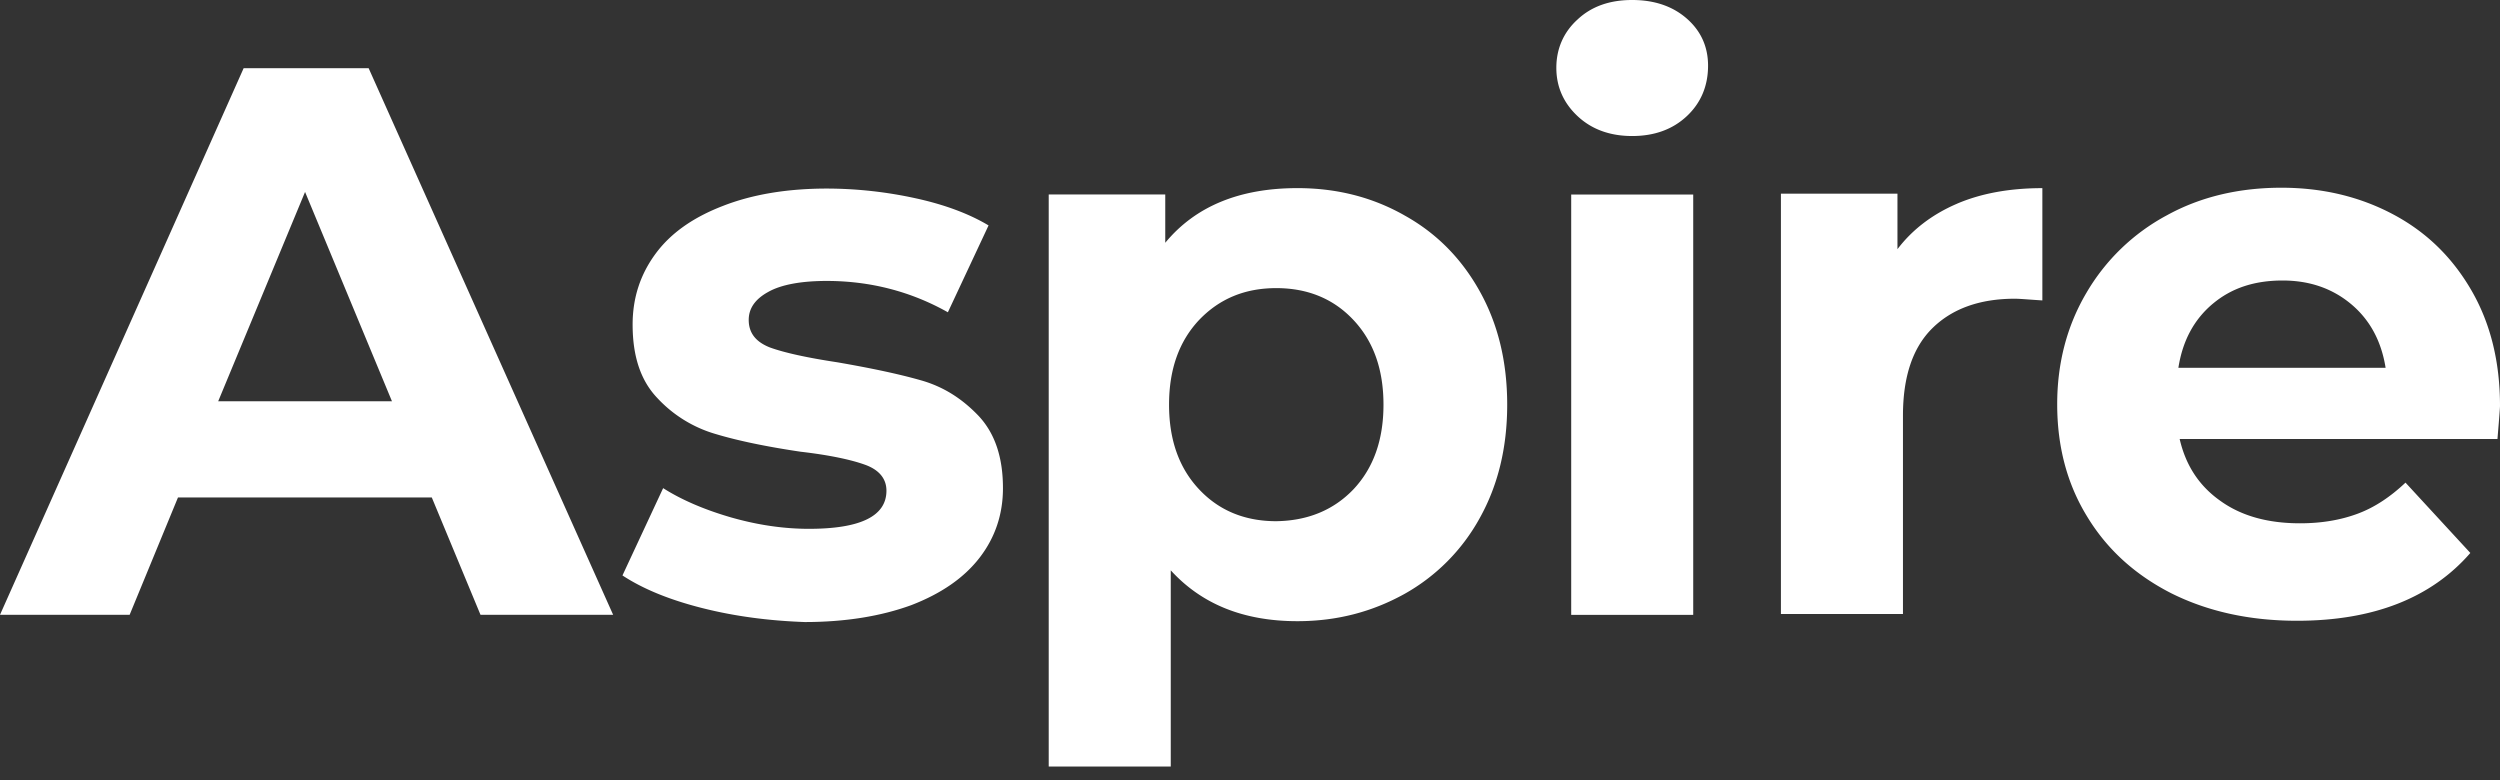 <svg width="125" height="39" fill="none" xmlns="http://www.w3.org/2000/svg"><rect width="100%" height="100%" fill="#333333" stroke="none"/><path d="M21.589 24.873H8.899L6.482 30.74H0L12.182 3.41h6.25l12.225 27.33h-6.632l-2.436-5.868zm-1.991-4.81L15.253 9.597 10.91 20.063h8.687zm15.508 10.339c-1.674-.423-2.987-.974-3.983-1.63l2.034-4.365c.932.593 2.076 1.08 3.39 1.462 1.334.381 2.627.572 3.898.572 2.585 0 3.877-.636 3.877-1.907 0-.593-.36-1.038-1.06-1.293-.699-.254-1.779-.487-3.24-.656-1.717-.255-3.136-.551-4.26-.89a6.414 6.414 0 0 1-2.902-1.8c-.826-.87-1.229-2.077-1.229-3.666 0-1.335.382-2.5 1.144-3.538.763-1.038 1.886-1.822 3.369-2.394 1.462-.572 3.2-.869 5.212-.869a20.9 20.9 0 0 1 4.428.487c1.462.318 2.69.784 3.644 1.356l-2.034 4.343c-1.843-1.038-3.877-1.567-6.06-1.567-1.292 0-2.288.19-2.923.55-.657.36-.975.827-.975 1.399 0 .657.36 1.101 1.06 1.377.699.254 1.822.508 3.368.741 1.716.297 3.115.594 4.216.911 1.102.318 2.034.911 2.86 1.78.806.869 1.208 2.055 1.208 3.602 0 1.292-.381 2.457-1.165 3.474-.784 1.017-1.928 1.801-3.411 2.373-1.504.551-3.284.848-5.339.848-1.758-.064-3.453-.276-5.127-.7zm35.106-19.639c1.61.89 2.86 2.16 3.77 3.792.912 1.631 1.378 3.517 1.378 5.678s-.466 4.047-1.377 5.678a9.688 9.688 0 0 1-3.771 3.792c-1.61.89-3.369 1.356-5.34 1.356-2.69 0-4.787-.847-6.334-2.542v9.81h-6.102V9.724h5.827v2.415c1.504-1.822 3.707-2.733 6.61-2.733 1.949 0 3.728.445 5.339 1.356zM67.669 24.47c.996-1.059 1.505-2.457 1.505-4.237 0-1.78-.509-3.178-1.505-4.237-.995-1.06-2.288-1.59-3.856-1.59-1.567 0-2.839.53-3.855 1.59-.996 1.059-1.505 2.457-1.505 4.237 0 1.78.509 3.178 1.505 4.237.995 1.06 2.288 1.59 3.855 1.59 1.568-.022 2.86-.552 3.856-1.59zM78.877 5.805c-.699-.657-1.06-1.462-1.06-2.415 0-.954.361-1.78 1.06-2.415.7-.657 1.61-.975 2.733-.975s2.034.318 2.733.932c.7.615 1.06 1.399 1.06 2.352 0 1.017-.36 1.864-1.06 2.521-.699.657-1.61.996-2.733.996s-2.034-.34-2.733-.996zm-.318 3.92h6.102v21.017H78.56V9.724zm19.28.465c1.229-.529 2.669-.783 4.279-.783v5.614c-.678-.042-1.122-.085-1.377-.085-1.737 0-3.114.488-4.11 1.462-.996.975-1.483 2.437-1.483 4.386v9.915h-6.102V9.682h5.827v2.776c.741-.975 1.737-1.738 2.966-2.267zm27.034 11.76h-15.89c.297 1.291.953 2.33 2.034 3.092 1.059.763 2.394 1.123 3.983 1.123 1.102 0 2.055-.17 2.902-.487.848-.318 1.632-.848 2.373-1.547l3.242 3.517c-1.97 2.267-4.873 3.39-8.665 3.39-2.373 0-4.471-.466-6.293-1.377-1.822-.932-3.22-2.204-4.216-3.856-.996-1.631-1.483-3.496-1.483-5.593 0-2.055.487-3.92 1.462-5.572a10.273 10.273 0 0 1 4.025-3.877c1.695-.933 3.623-1.377 5.721-1.377 2.055 0 3.919.444 5.593 1.334 1.674.89 2.966 2.161 3.919 3.814.954 1.652 1.42 3.58 1.42 5.763 0 .084-.042.635-.127 1.652zm-14.237-6.76c-.933.785-1.505 1.844-1.717 3.2h10.361c-.212-1.335-.784-2.394-1.716-3.178-.933-.784-2.077-1.187-3.433-1.187-1.419 0-2.563.382-3.495 1.166z" fill="#fff"/></svg>